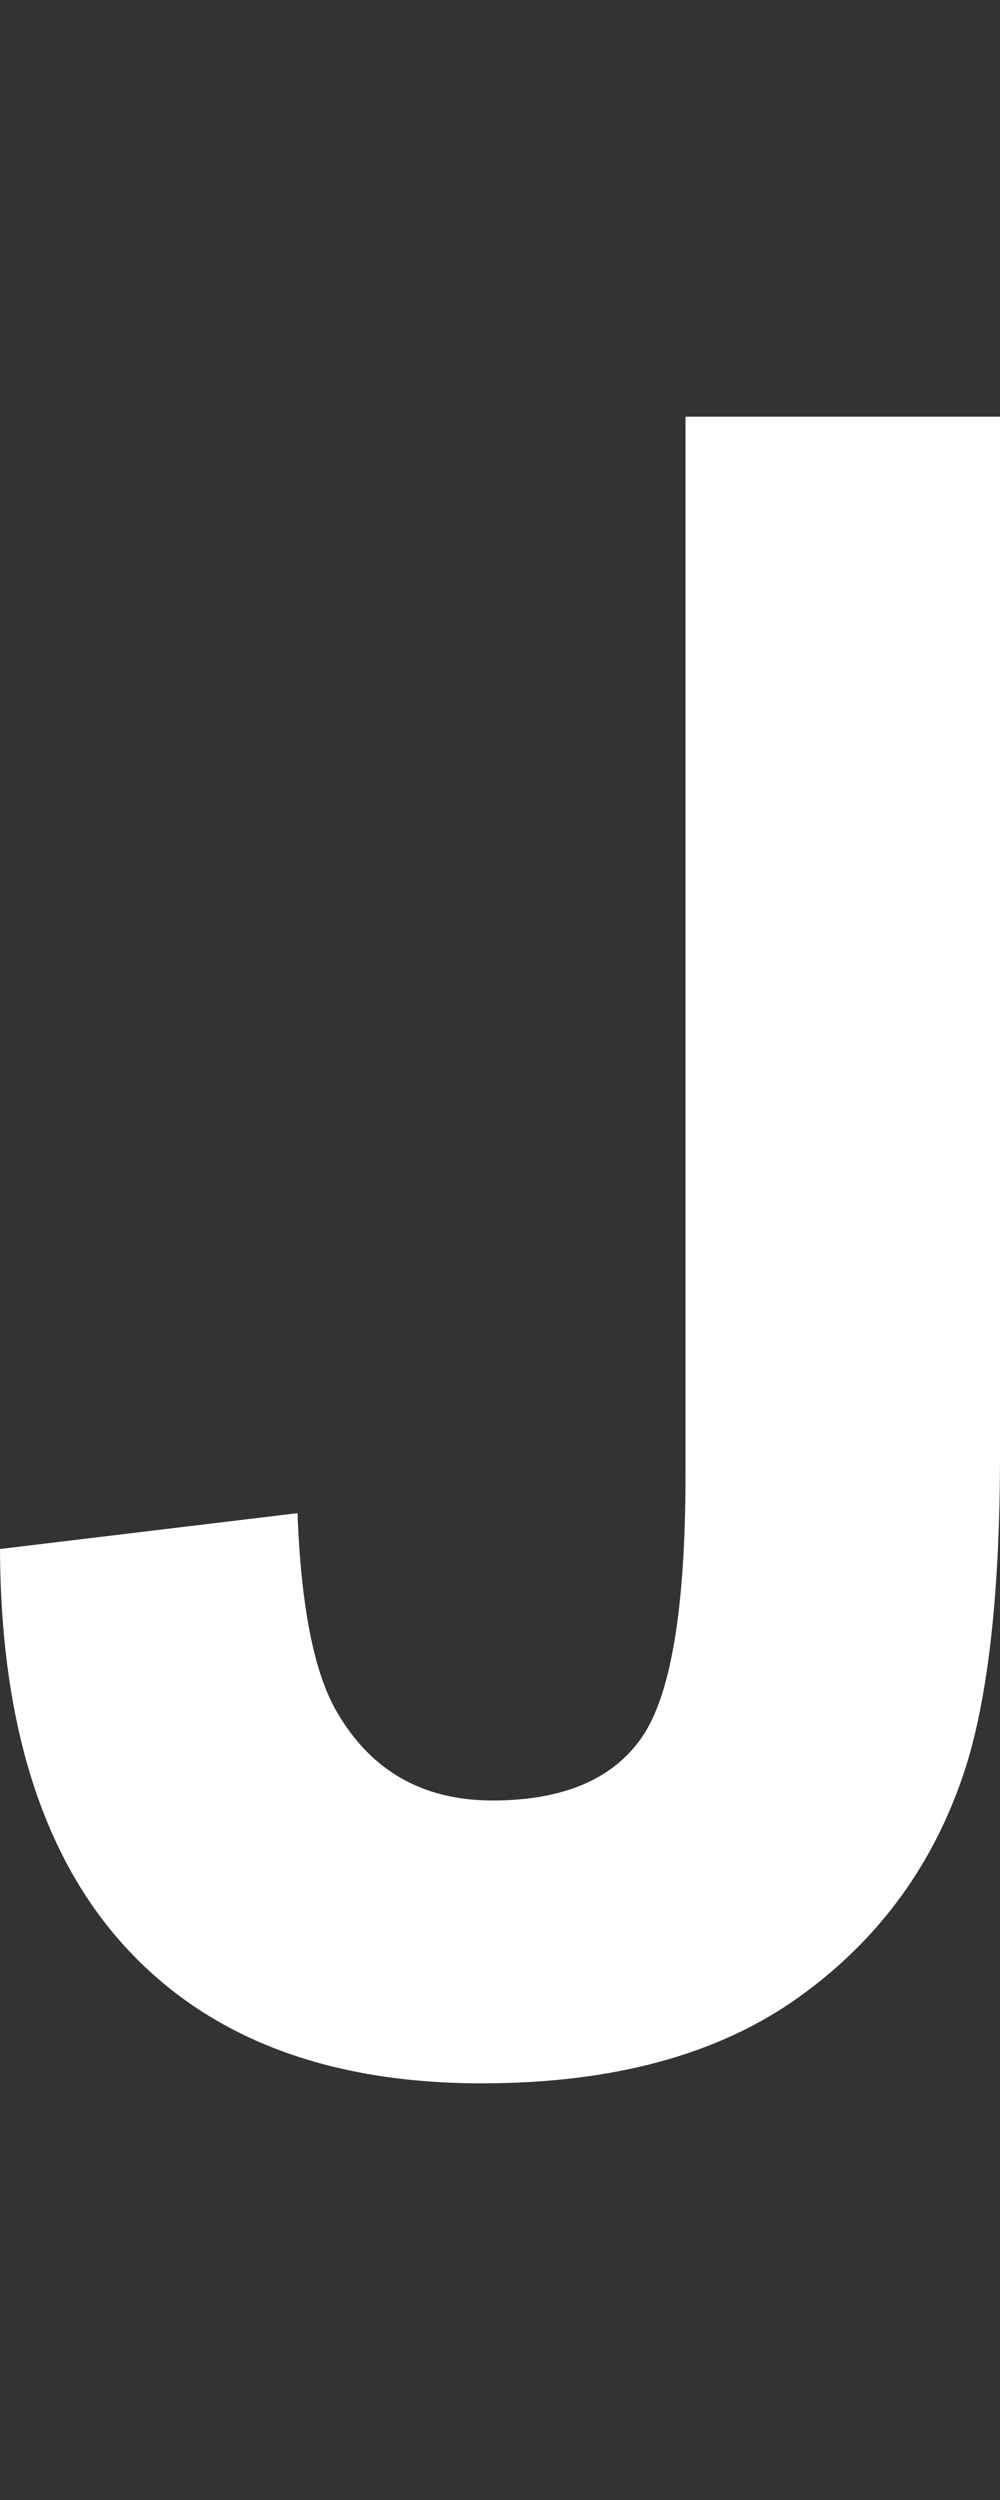 <?xml version="1.0" encoding="UTF-8"?>
<svg id="a" xmlns="http://www.w3.org/2000/svg" viewBox="0 0 60 150">
  <rect x="0" y="0" width="60" height="150" fill="#333333" stroke="none"/>
  <path d="M41.13,25h18.87v62.24c0,8.14-.68,14.4-2.05,18.78-1.83,5.72-5.16,10.32-9.98,13.78-4.82,3.47-11.17,5.2-19.06,5.2-9.25,0-16.37-2.72-21.36-8.15C2.56,111.42.04,103.45,0,92.94l17.85-2.15c.21,5.63,1,9.61,2.37,11.94,2.05,3.53,5.16,5.3,9.34,5.3s7.21-1.26,8.95-3.79c1.75-2.53,2.62-7.77,2.62-15.73V25Z" style="fill: #fff;"/>
</svg>